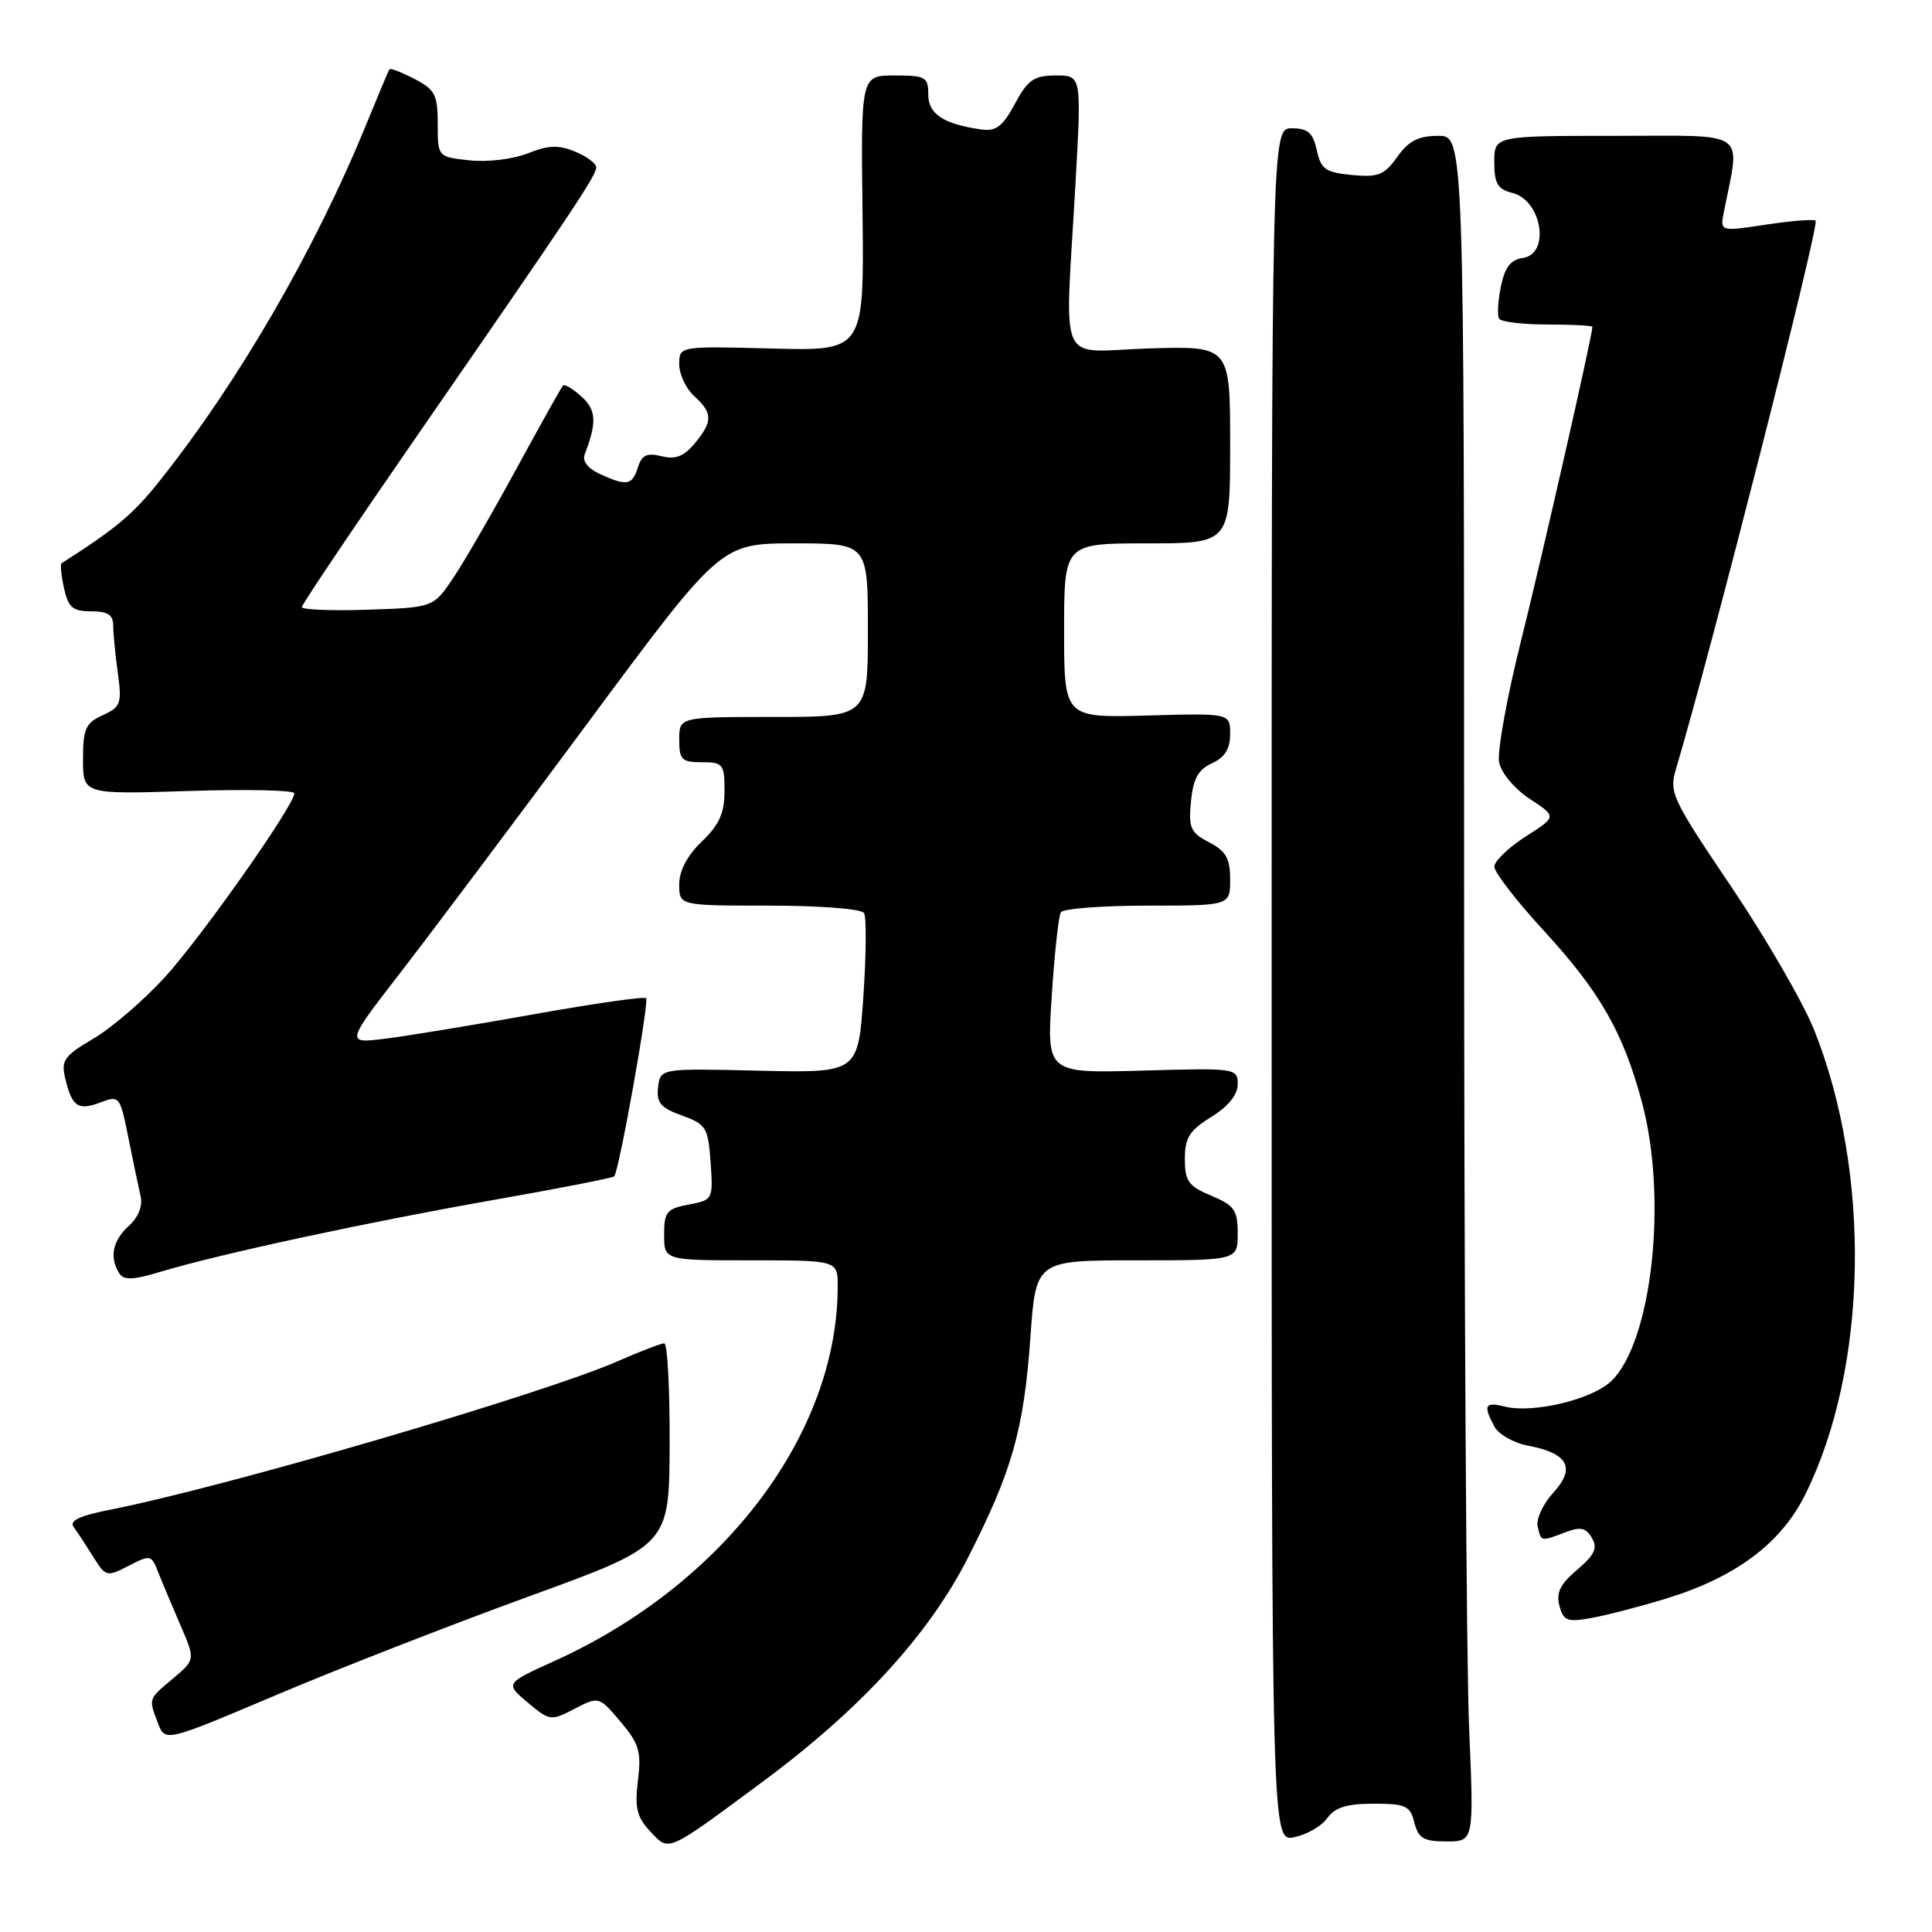 <?xml version="1.0" encoding="UTF-8" standalone="no"?>
<!DOCTYPE svg PUBLIC "-//W3C//DTD SVG 1.1//EN" "http://www.w3.org/Graphics/SVG/1.1/DTD/svg11.dtd" >
<svg xmlns="http://www.w3.org/2000/svg" xmlns:xlink="http://www.w3.org/1999/xlink" version="1.1" viewBox="0 0 256 256">
 <g >
 <path fill="currentColor"
d=" M 101.00 236.13 C 113.97 226.53 123.02 216.67 128.21 206.50 C 134.13 194.89 135.66 189.50 136.54 177.12 C 137.26 167.00 137.26 167.00 150.63 167.00 C 164.00 167.00 164.00 167.00 164.00 163.45 C 164.00 160.34 163.57 159.72 160.50 158.44 C 157.47 157.17 157.00 156.51 157.00 153.57 C 157.00 150.76 157.61 149.79 160.50 148.00 C 162.76 146.60 164.00 145.07 164.00 143.67 C 164.00 141.54 163.77 141.51 151.34 141.86 C 138.69 142.21 138.69 142.21 139.36 131.99 C 139.72 126.37 140.27 121.37 140.57 120.88 C 140.87 120.40 146.04 120.00 152.06 120.00 C 163.00 120.00 163.00 120.00 163.00 116.53 C 163.00 113.74 162.45 112.77 160.22 111.61 C 157.75 110.34 157.47 109.71 157.81 106.20 C 158.10 103.19 158.76 101.97 160.59 101.14 C 162.29 100.37 163.00 99.23 163.00 97.27 C 163.00 94.50 163.00 94.50 152.00 94.81 C 141.00 95.12 141.00 95.12 141.00 83.56 C 141.00 72.00 141.00 72.00 152.00 72.00 C 163.00 72.00 163.00 72.00 163.00 58.92 C 163.00 45.84 163.00 45.84 152.25 46.17 C 139.86 46.55 141.11 49.35 142.51 24.25 C 143.31 10.00 143.31 10.00 139.91 10.00 C 137.00 10.01 136.21 10.55 134.48 13.75 C 132.88 16.74 131.98 17.43 130.05 17.16 C 125.02 16.44 123.00 15.12 123.00 12.52 C 123.00 10.20 122.64 10.00 118.54 10.00 C 114.07 10.00 114.07 10.00 114.29 28.25 C 114.50 46.50 114.50 46.50 102.25 46.18 C 90.00 45.86 90.00 45.86 90.00 48.27 C 90.00 49.60 90.90 51.50 92.00 52.50 C 94.46 54.73 94.47 55.86 92.03 58.78 C 90.61 60.48 89.49 60.91 87.66 60.45 C 85.73 59.97 85.04 60.29 84.53 61.92 C 83.76 64.32 83.07 64.44 79.51 62.82 C 77.92 62.10 77.13 61.10 77.47 60.23 C 79.11 55.95 79.02 54.33 77.05 52.55 C 75.92 51.52 74.81 50.86 74.60 51.09 C 74.38 51.32 71.64 56.22 68.49 62.00 C 65.35 67.78 61.58 74.30 60.11 76.50 C 57.43 80.50 57.43 80.50 48.72 80.79 C 43.92 80.95 40.00 80.79 40.00 80.44 C 40.00 80.09 46.90 69.84 55.33 57.65 C 75.91 27.90 79.00 23.27 79.00 22.18 C 79.00 21.66 77.74 20.72 76.21 20.09 C 74.02 19.18 72.67 19.23 69.96 20.31 C 68.01 21.09 64.64 21.50 62.25 21.25 C 58.00 20.79 58.00 20.79 58.00 16.42 C 58.00 12.55 57.65 11.87 54.91 10.45 C 53.21 9.57 51.72 9.00 51.60 9.18 C 51.48 9.35 50.10 12.65 48.52 16.50 C 41.74 33.11 31.58 50.63 21.13 63.75 C 17.65 68.13 15.38 70.03 8.15 74.64 C 7.97 74.76 8.11 76.24 8.48 77.93 C 9.05 80.50 9.63 81.00 12.08 81.00 C 14.26 81.00 15.00 81.47 15.00 82.86 C 15.00 83.88 15.27 86.71 15.61 89.15 C 16.17 93.22 16.00 93.68 13.61 94.77 C 11.34 95.80 11.00 96.57 11.00 100.61 C 11.00 105.26 11.00 105.26 25.00 104.81 C 32.70 104.56 39.00 104.70 39.00 105.12 C 39.00 106.70 26.69 124.18 21.83 129.50 C 19.03 132.56 14.77 136.22 12.37 137.63 C 8.53 139.88 8.08 140.50 8.63 142.84 C 9.53 146.64 10.33 147.20 13.28 146.09 C 15.83 145.12 15.90 145.21 17.02 150.80 C 17.65 153.93 18.38 157.42 18.64 158.54 C 18.93 159.80 18.32 161.31 17.06 162.45 C 14.92 164.38 14.47 166.62 15.80 168.72 C 16.40 169.66 17.61 169.62 21.26 168.52 C 29.06 166.17 48.59 161.96 65.29 159.02 C 73.98 157.49 81.22 156.08 81.39 155.87 C 82.05 155.06 86.04 132.71 85.61 132.27 C 85.35 132.02 78.70 132.97 70.82 134.38 C 62.94 135.79 54.09 137.25 51.14 137.62 C 45.77 138.29 45.77 138.29 53.14 128.77 C 57.19 123.53 68.38 108.62 78.00 95.63 C 95.50 72.01 95.50 72.01 105.25 72.00 C 115.00 72.00 115.00 72.00 115.00 83.50 C 115.00 95.00 115.00 95.00 102.50 95.00 C 90.00 95.00 90.00 95.00 90.00 98.00 C 90.00 100.67 90.33 101.00 93.00 101.00 C 95.81 101.00 96.00 101.24 96.00 104.81 C 96.00 107.74 95.31 109.29 93.00 111.50 C 91.06 113.36 90.00 115.37 90.00 117.19 C 90.00 120.00 90.00 120.00 101.94 120.00 C 108.67 120.00 114.15 120.43 114.49 120.98 C 114.82 121.52 114.78 126.51 114.40 132.06 C 113.70 142.17 113.70 142.17 100.60 141.87 C 87.50 141.56 87.50 141.56 87.20 144.06 C 86.96 146.12 87.52 146.79 90.36 147.81 C 93.58 148.98 93.83 149.39 94.16 154.03 C 94.50 158.94 94.46 159.01 91.25 159.61 C 88.34 160.16 88.00 160.58 88.00 163.61 C 88.00 167.00 88.00 167.00 99.50 167.00 C 111.00 167.00 111.00 167.00 111.00 170.45 C 111.00 189.95 95.94 209.90 73.55 220.05 C 66.92 223.06 66.92 223.06 69.91 225.58 C 72.83 228.03 72.99 228.06 76.13 226.43 C 79.36 224.76 79.36 224.76 82.22 228.13 C 84.69 231.05 85.00 232.09 84.53 235.93 C 84.09 239.57 84.38 240.78 86.17 242.68 C 88.70 245.38 88.21 245.60 101.00 236.13 Z  M 175.87 240.91 C 176.89 239.49 178.46 239.00 182.01 239.00 C 186.27 239.00 186.85 239.27 187.41 241.50 C 187.94 243.59 188.63 244.00 191.68 244.00 C 195.31 244.00 195.31 244.00 194.66 228.84 C 194.30 220.50 194.00 169.65 194.00 115.84 C 194.00 18.00 194.00 18.00 190.57 18.00 C 187.96 18.00 186.66 18.66 185.15 20.78 C 183.44 23.19 182.63 23.52 179.14 23.19 C 175.64 22.85 175.03 22.42 174.48 19.90 C 173.97 17.58 173.30 17.00 171.17 17.00 C 168.50 17.00 168.50 17.00 168.50 130.52 C 168.50 244.05 168.50 244.05 171.50 243.44 C 173.15 243.10 175.12 241.97 175.87 240.91 Z  M 70.09 211.53 C 88.68 204.77 88.68 204.77 88.73 191.38 C 88.76 184.02 88.44 178.00 88.02 178.00 C 87.60 178.00 84.83 179.06 81.87 180.36 C 72.04 184.69 29.85 197.04 14.70 200.02 C 10.57 200.83 9.14 201.50 9.76 202.33 C 10.23 202.97 11.39 204.74 12.34 206.26 C 14.01 208.94 14.15 208.98 17.04 207.48 C 19.90 206.00 20.06 206.03 20.92 208.22 C 21.41 209.47 22.73 212.62 23.85 215.21 C 25.89 219.91 25.89 219.91 22.95 222.39 C 19.61 225.20 19.67 225.01 20.94 228.35 C 21.89 230.83 21.89 230.83 36.69 224.56 C 44.84 221.11 59.87 215.25 70.09 211.53 Z  M 220.65 211.86 C 229.99 209.01 235.99 204.53 239.22 198.00 C 247.52 181.24 248.00 155.51 240.37 136.44 C 238.91 132.81 233.98 124.29 229.41 117.51 C 221.50 105.78 221.14 105.01 222.09 101.84 C 226.64 86.62 241.12 29.78 240.58 29.24 C 240.35 29.02 237.41 29.25 234.04 29.76 C 227.91 30.69 227.91 30.69 228.42 28.10 C 230.60 17.04 231.95 18.00 214.11 18.00 C 198.00 18.00 198.00 18.00 198.00 21.48 C 198.00 24.32 198.44 25.07 200.41 25.57 C 204.31 26.55 205.45 33.65 201.79 34.18 C 200.16 34.41 199.39 35.43 198.87 37.98 C 198.48 39.89 198.38 41.80 198.64 42.23 C 198.90 42.65 201.79 43.00 205.06 43.00 C 208.33 43.00 211.00 43.14 211.00 43.31 C 211.00 44.43 204.33 73.78 201.54 84.93 C 199.67 92.39 198.37 99.63 198.64 101.01 C 198.93 102.44 200.68 104.53 202.72 105.87 C 206.29 108.21 206.29 108.21 202.15 110.85 C 199.88 112.31 198.01 114.10 198.01 114.84 C 198.00 115.58 200.96 119.40 204.58 123.34 C 212.03 131.45 215.09 136.81 217.57 146.07 C 221.01 158.88 218.88 177.95 213.45 183.05 C 210.87 185.47 203.10 187.31 199.39 186.38 C 196.75 185.72 196.50 186.20 198.01 189.02 C 198.57 190.06 200.58 191.21 202.48 191.56 C 207.78 192.56 208.83 194.50 205.82 197.79 C 204.46 199.28 203.52 201.29 203.75 202.25 C 204.21 204.30 204.13 204.28 207.41 203.04 C 209.42 202.27 210.14 202.42 210.94 203.79 C 211.72 205.14 211.30 206.03 208.98 208.00 C 206.74 209.89 206.17 211.05 206.63 212.77 C 207.17 214.78 207.67 214.97 210.87 214.39 C 212.87 214.03 217.27 212.89 220.65 211.86 Z "/>
</g>
</svg>